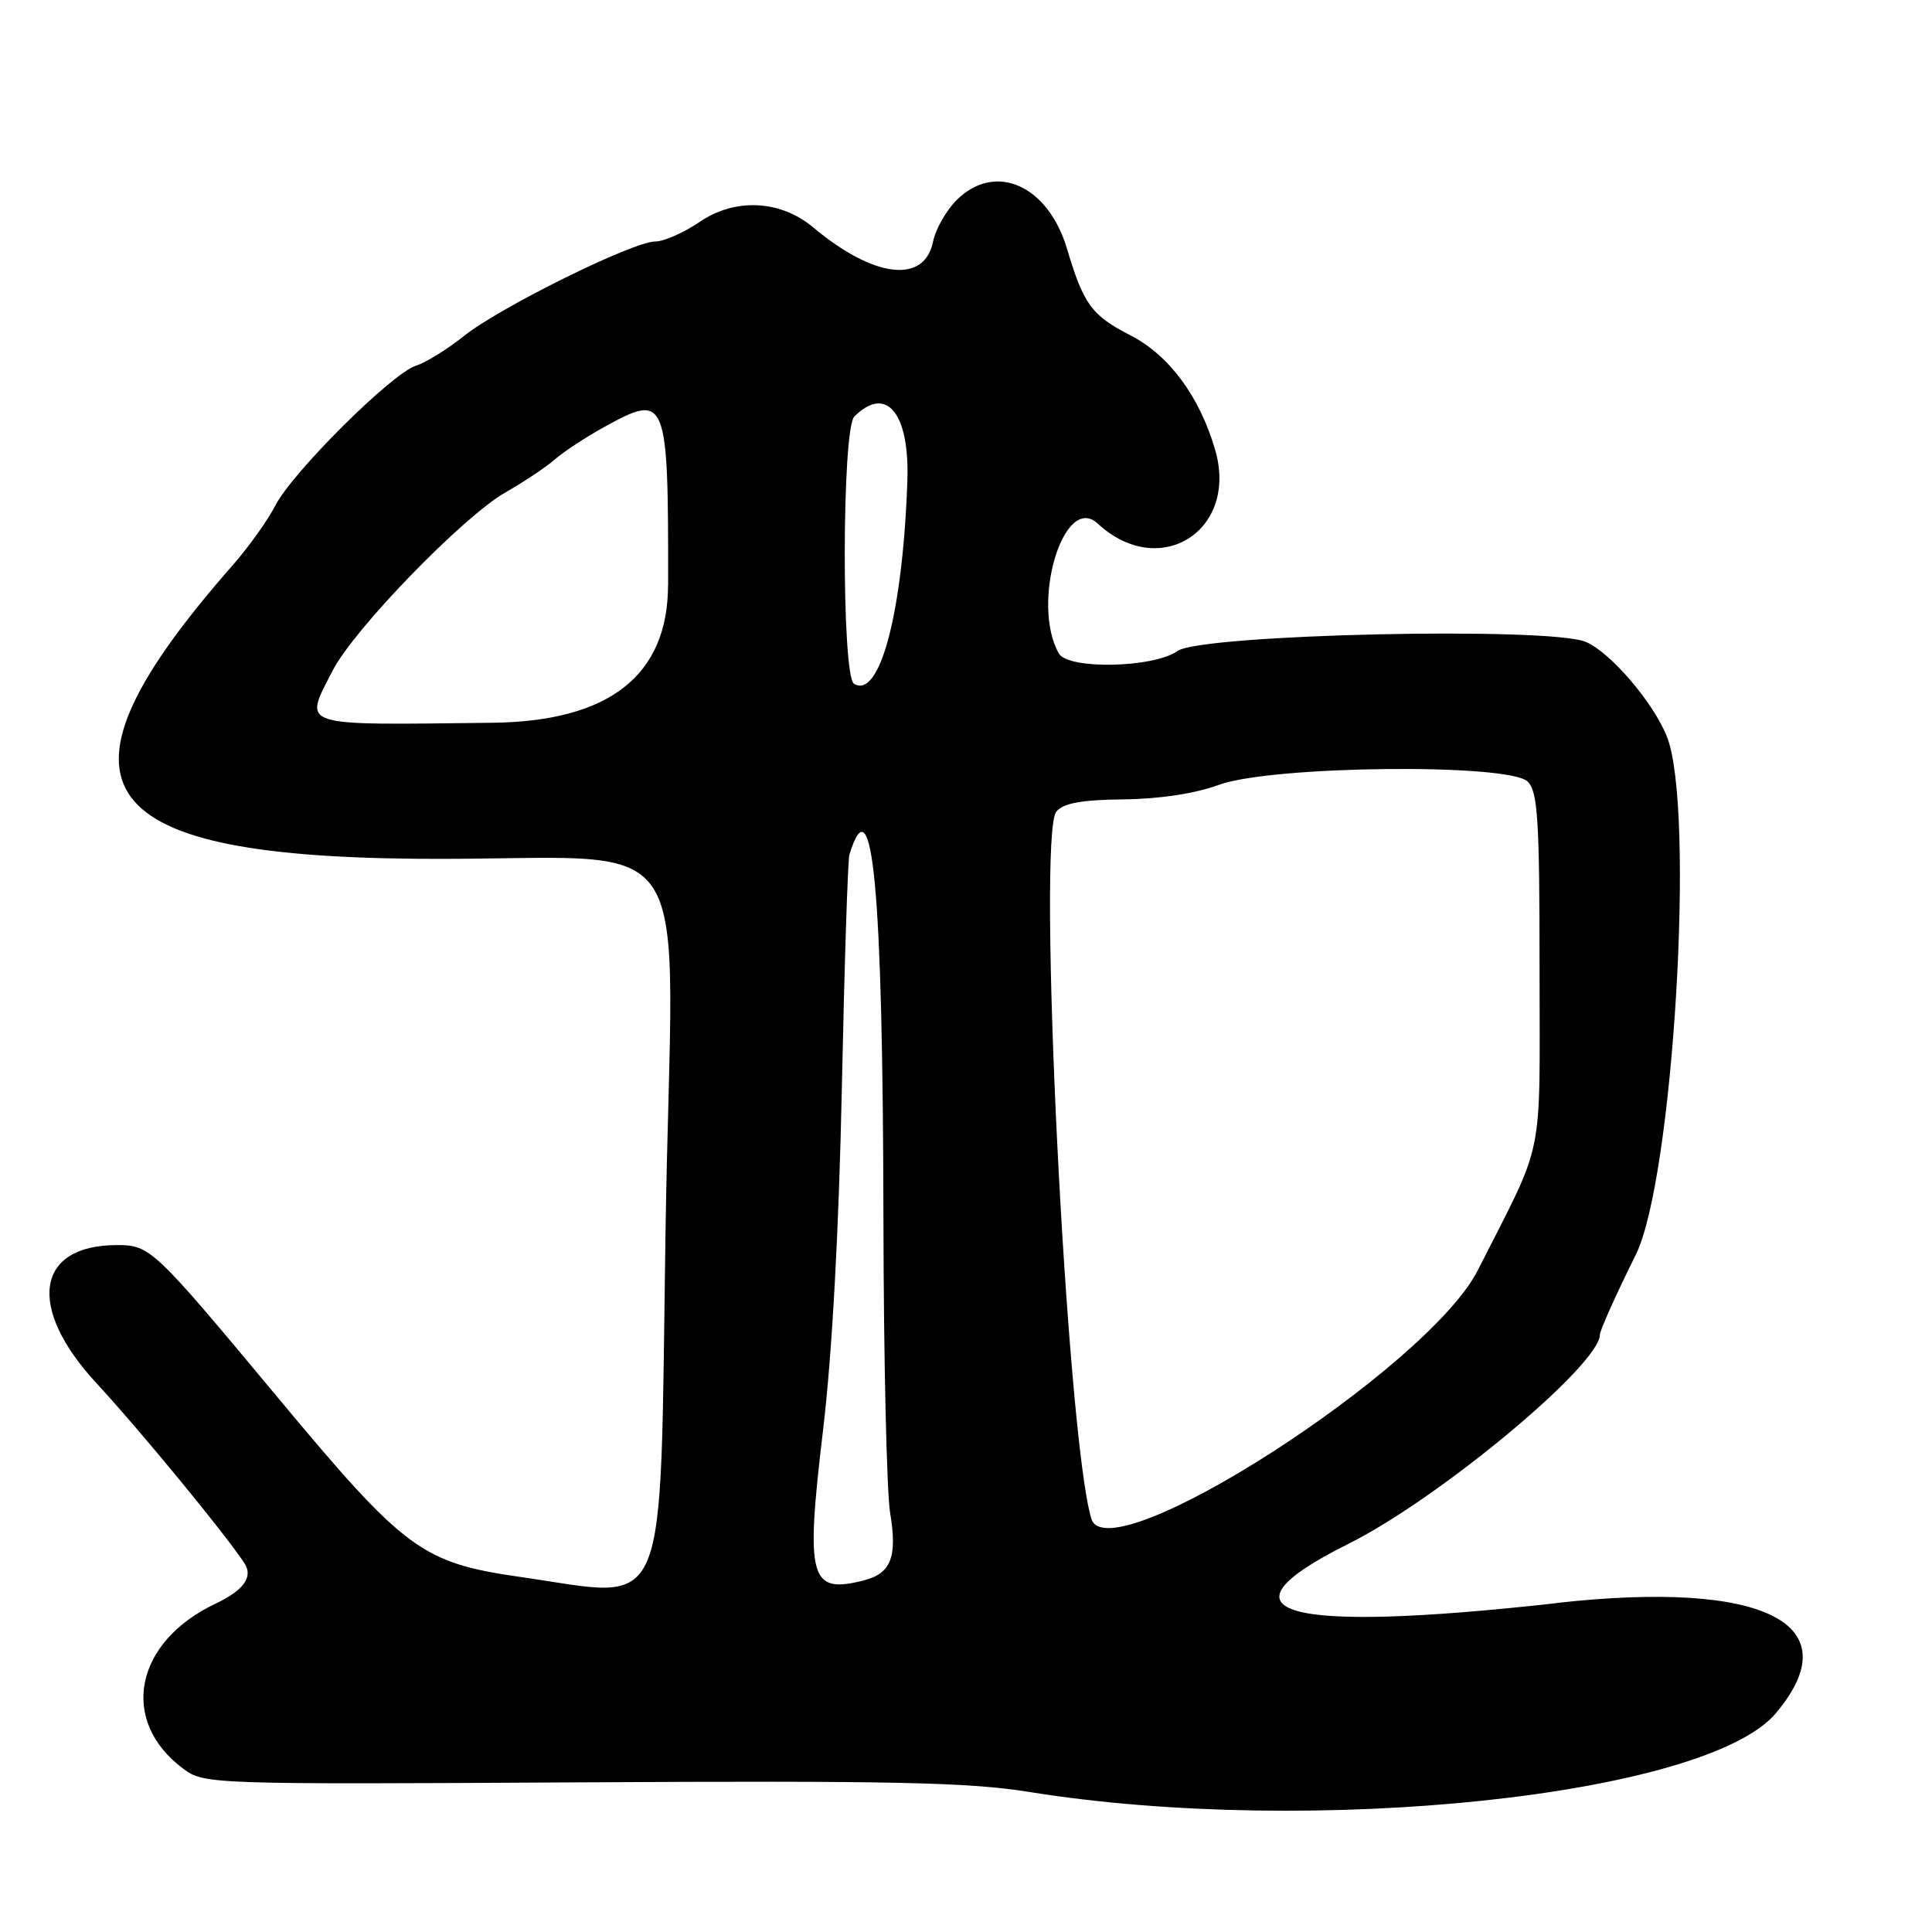 <?xml version="1.0" encoding="UTF-8"?>
<svg id="Layer_1" data-name="Layer 1" xmlns="http://www.w3.org/2000/svg" viewBox="0 0 256 256">
  <path d="M206.29,212.42c-36.44,4.06-46.07,1.34-27.66-7.83,12.04-6,33.37-23.74,33.37-27.76,0-.55,2.14-5.31,4.75-10.57,4.97-10.01,7.92-59.23,4.11-68.69-1.83-4.56-7.53-11.19-10.75-12.52-4.91-2.04-50.95-1.01-54.08,1.21-3.17,2.25-14.51,2.48-15.73.33-3.75-6.66.66-21.37,5.16-17.21,8.19,7.59,18.71.93,15.54-9.83-2.08-7.07-6.11-12.5-11.22-15.12-5.13-2.63-6.2-4.1-8.39-11.45-2.51-8.46-9.54-11.56-14.64-6.46-1.38,1.38-2.78,3.85-3.11,5.47-1.13,5.67-7.83,4.89-15.9-1.87-4.34-3.63-10.35-3.92-15.04-.71-2.09,1.42-4.73,2.59-5.88,2.59-2.95,0-20.55,8.7-25.33,12.51-2.2,1.76-5.07,3.54-6.38,3.95-3.19,1.01-16.39,14.14-18.63,18.53-.98,1.92-3.51,5.47-5.62,7.87-25.49,29.04-19.6,38.52,24.18,38.93,38.81.37,33.99-6.87,33.14,49.78-.78,51.88.75,48.25-19.19,45.39-13.09-1.87-15.32-3.52-32.21-23.81-16.45-19.76-16.88-20.17-21.28-20.17-10.77,0-12,8.27-2.71,18.31,5.84,6.31,17.24,20.19,19.62,23.88q1.73,2.69-3.88,5.34c-10.73,5.08-12.76,15.54-4.24,21.86,2.76,2.05,3.5,2.08,52.61,1.8,41.23-.23,51.47-.02,59.46,1.27,37.54,6.04,89.73.53,98.96-10.44,9.99-11.87-1.55-17.66-29.04-14.6ZM88.52,77.5q-.02,18-23.27,18.27c-26.05.3-25.03.64-21.18-6.9,2.79-5.47,17.29-20.42,22.9-23.62,2.49-1.42,5.44-3.39,6.56-4.38,1.11-.99,4.04-2.91,6.5-4.27,8.32-4.6,8.53-4.09,8.5,20.9ZM114.44,209.42c-7.19,1.81-7.73-.21-5.37-20.02,1.19-9.98,2.09-26.41,2.48-45.29.34-16.29.79-30.19,1-30.87,3.08-9.96,4.43,4.53,4.51,48.15.03,18.75.43,36.35.89,39.1.97,5.83.11,8.02-3.51,8.92ZM120.23,63.71c-.59,17.38-3.65,29-7.07,26.89-1.66-1.02-1.62-33.74.04-35.4,4.24-4.24,7.34-.49,7.03,8.51ZM144.61,201.25c-3.28-10.87-7.23-90.59-4.64-93.71.93-1.12,3.33-1.56,8.9-1.62,4.76-.05,9.5-.77,12.63-1.92,6.94-2.56,38.47-2.89,40.93-.43,1.34,1.34,1.57,5.03,1.57,24.98,0,25.9.79,22.04-8.17,39.74-6.6,13.04-49,40.31-51.22,32.95Z"/>
</svg>